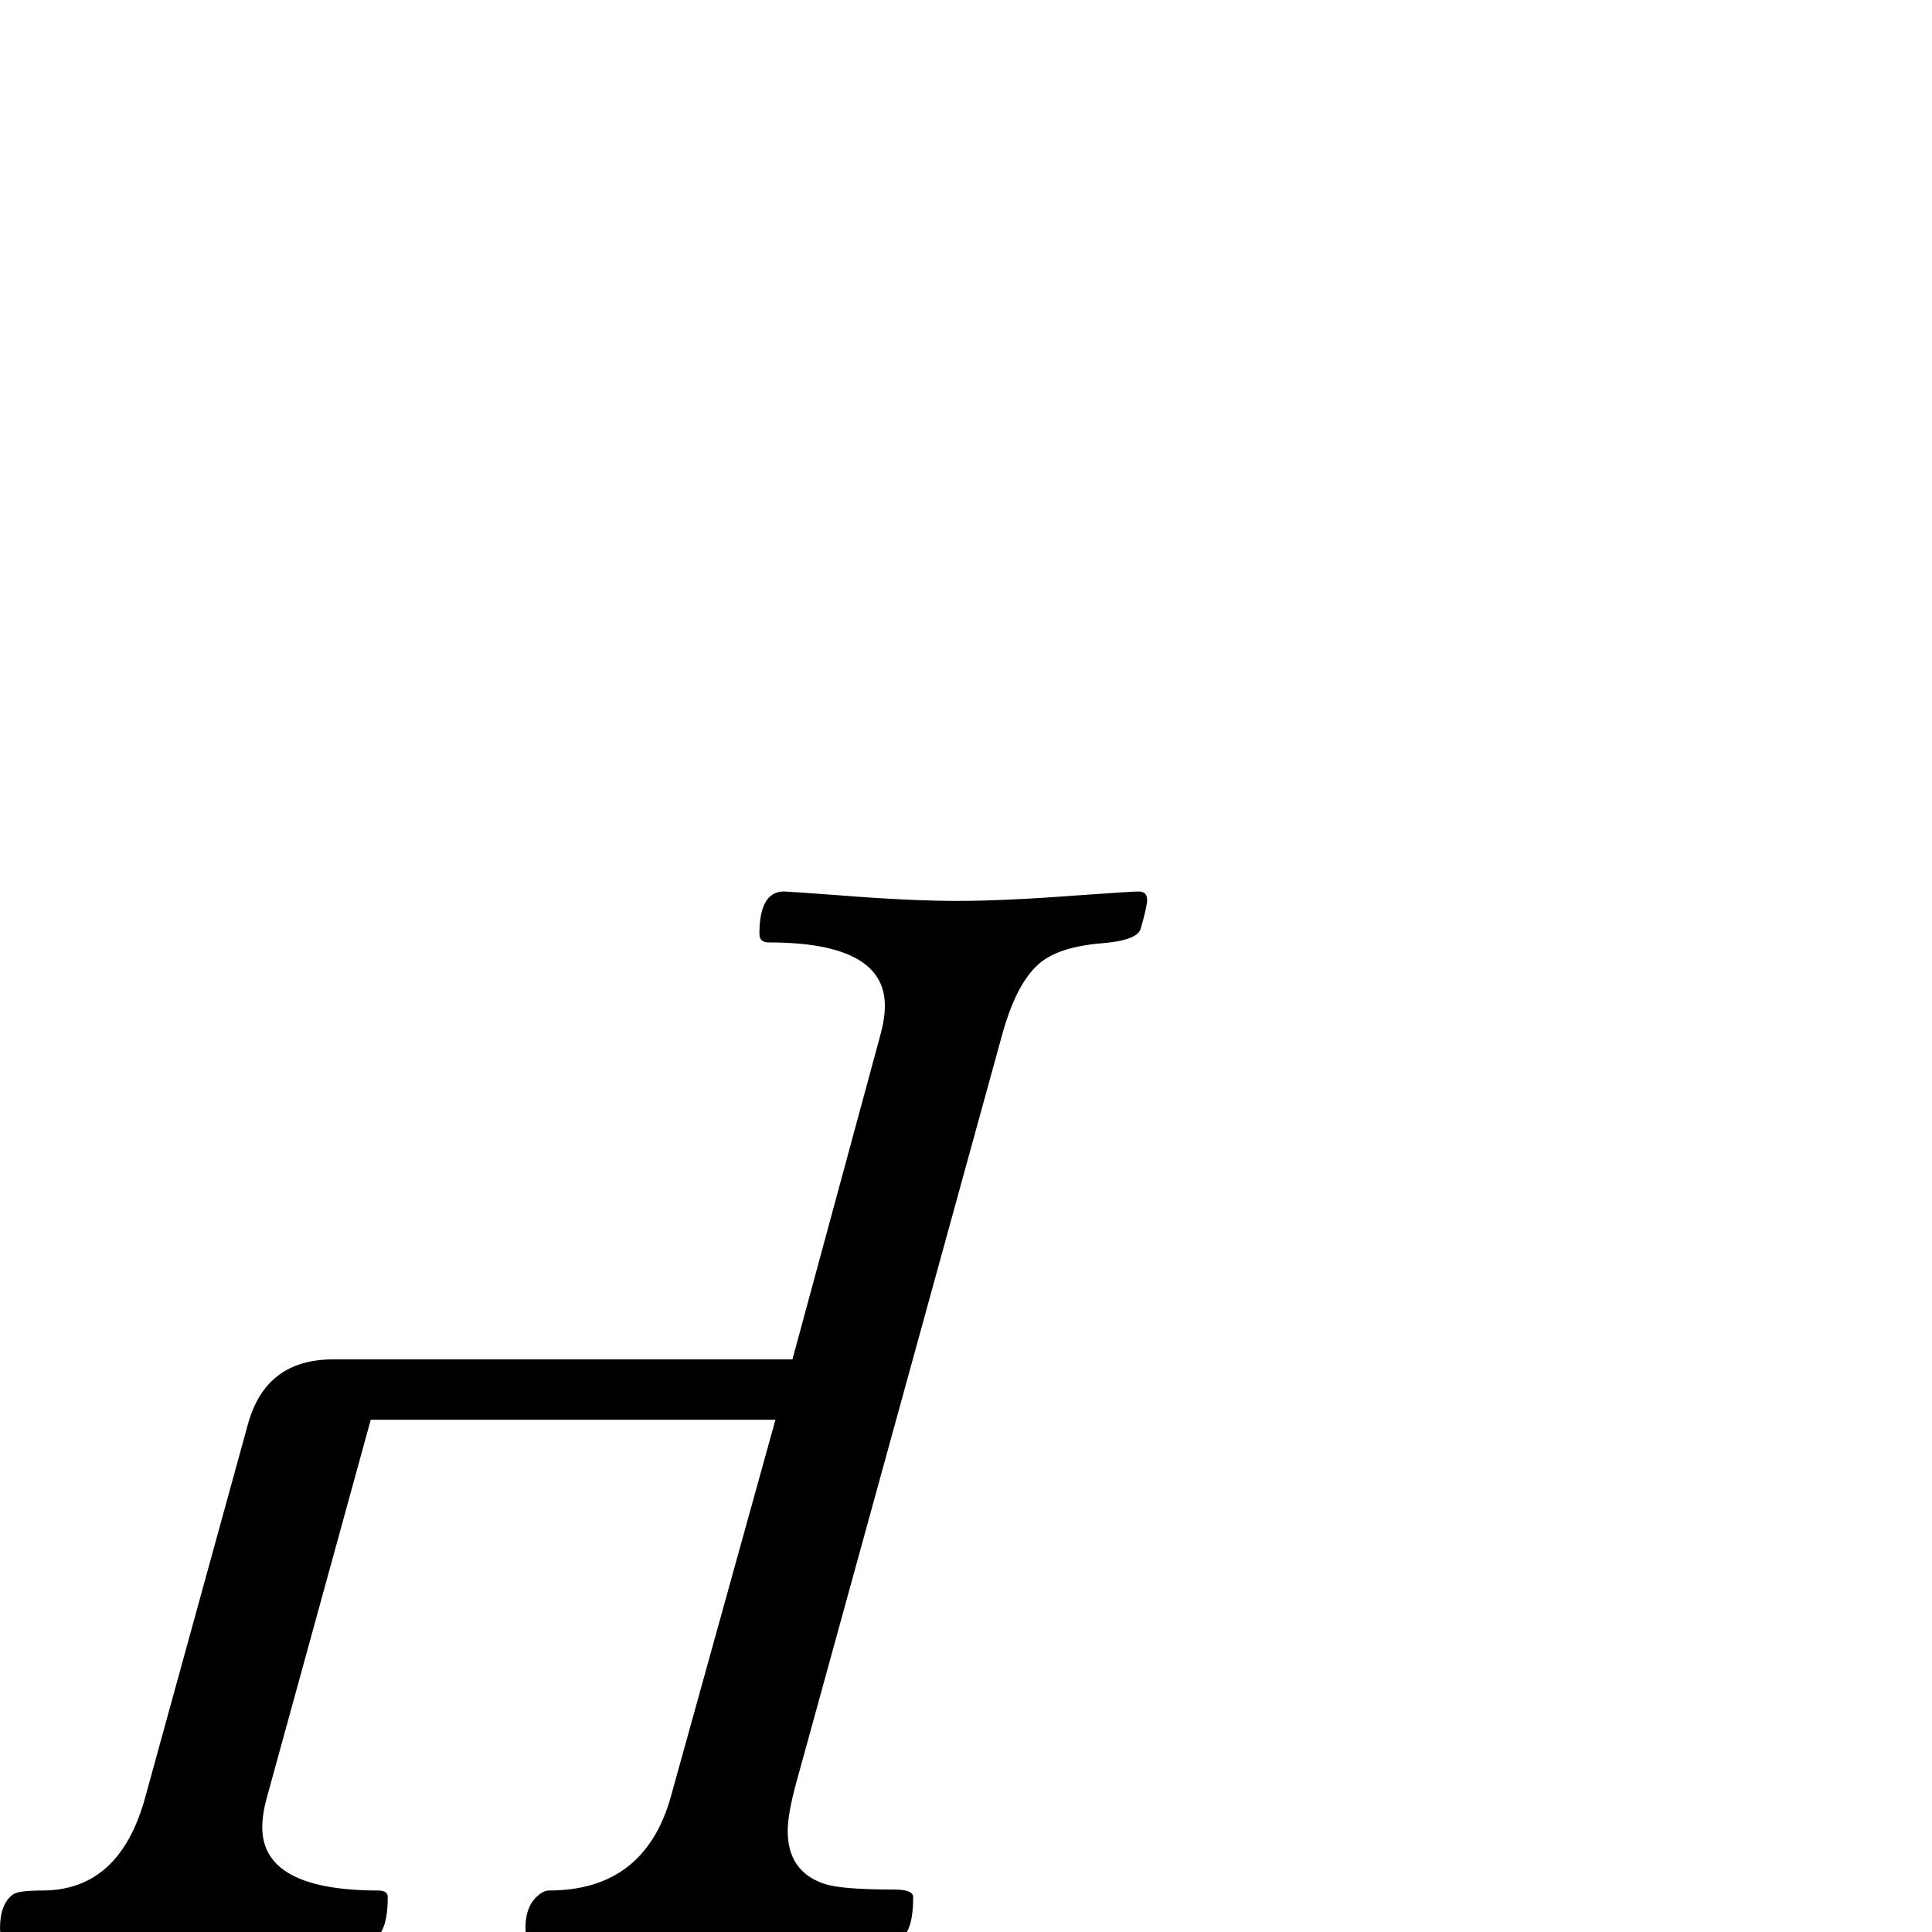<?xml version="1.0" standalone="no"?>
<!DOCTYPE svg PUBLIC "-//W3C//DTD SVG 1.1//EN" "http://www.w3.org/Graphics/SVG/1.1/DTD/svg11.dtd" >
<svg viewBox="-42 -442 2048 2048">
  <g transform="matrix(1 0 0 -1 0 1606)">
   <path fill="currentColor"
d="M1174 1094q0 -7 -7 -31q-4 -12 -42 -15q-46 -4 -66 -22q-24 -21 -39 -76l-218 -792q-9 -33 -9 -51q0 -43 39 -56q18 -6 74 -6q20 0 20 -8q0 -47 -23 -47q-7 0 -61 4q-75 6 -125 6t-129 -6q-55 -4 -61 -4q-12 0 -12 14q0 25 15 36q5 4 10 4q101 0 129 99l111 400h-429
l-110 -400q-5 -18 -5 -32q0 -67 123 -67q10 0 10 -7q0 -47 -24 -47q-5 0 -59 4q-76 6 -126 6t-128 -6q-56 -4 -62 -4q-12 0 -12 14q0 26 14 36q6 4 31 4q82 0 109 99l109 396q19 68 90 68h487l93 343q5 18 5 32q0 67 -123 67q-10 0 -10 9q0 45 26 45q4 0 58 -4q75 -6 126 -6
q50 0 129 6q56 4 63 4q9 0 9 -9z" />
  </g>

</svg>
